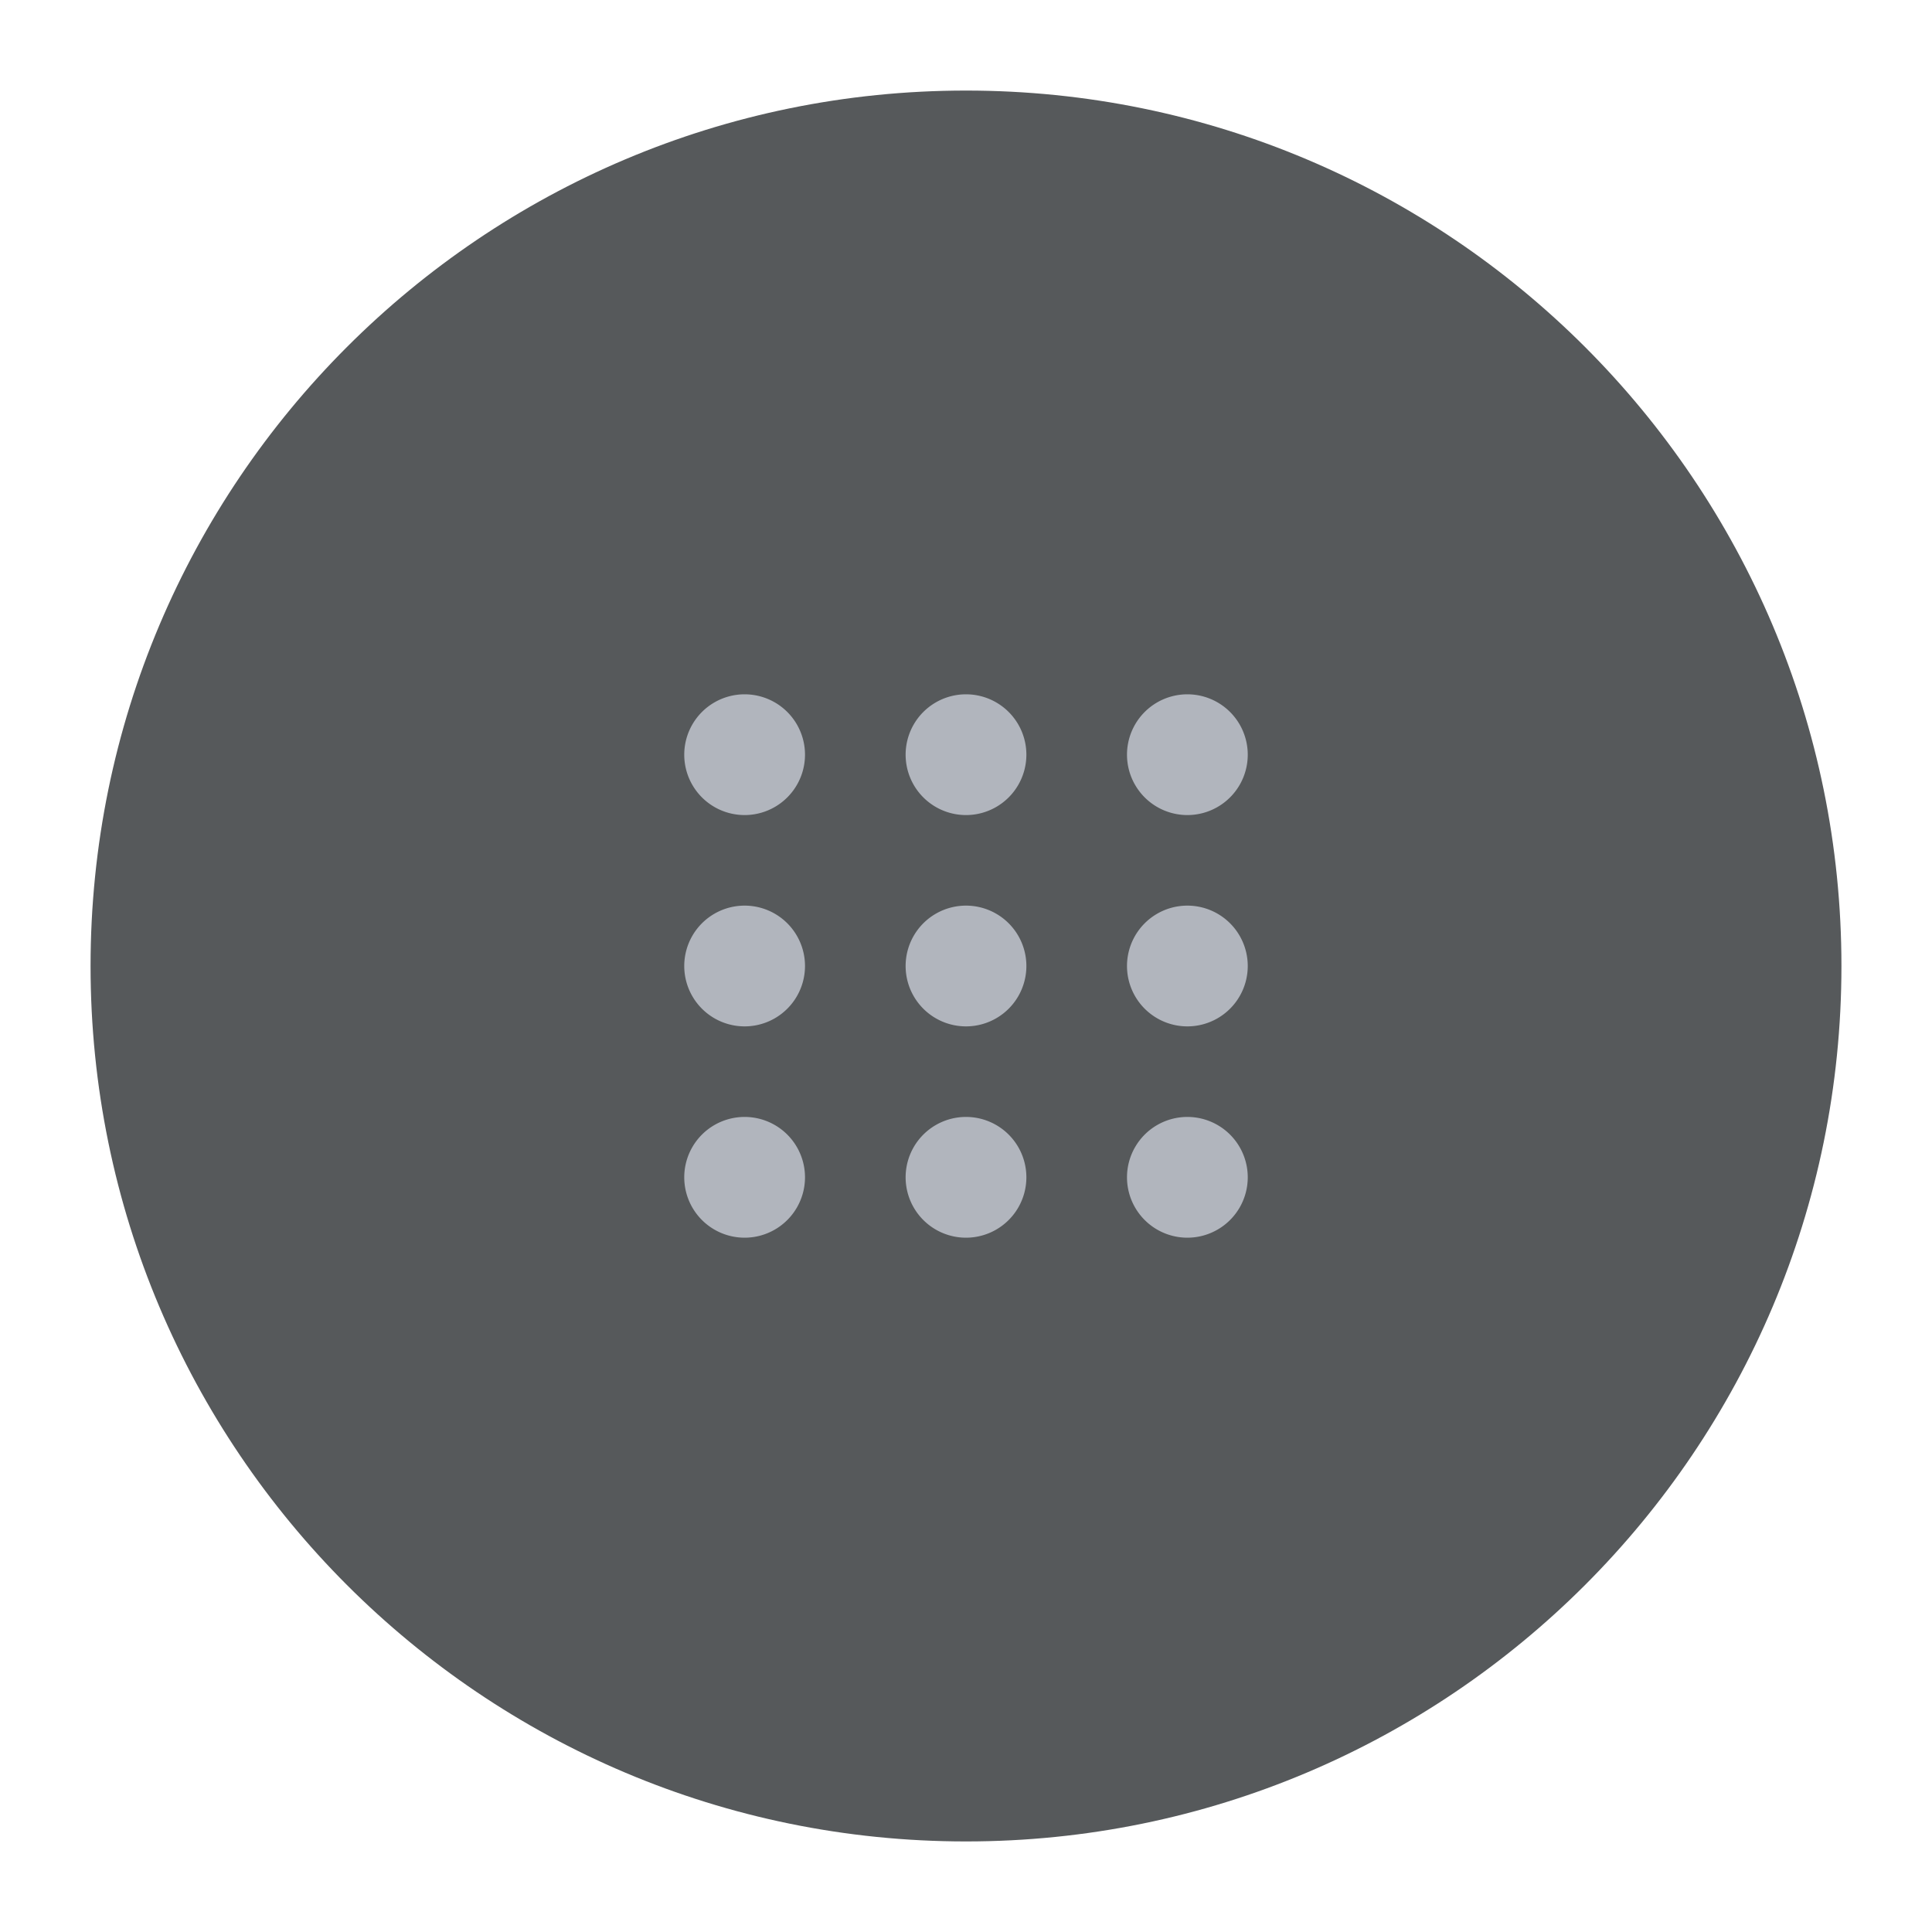 <svg xmlns="http://www.w3.org/2000/svg" width="192" height="192" fill="none"><path fill="#56595B" fill-rule="evenodd" d="M183 96c0 48.049-38.951 87-87 87S9 144.049 9 96 47.951 9 96 9s87 38.951 87 87Z" clip-rule="evenodd"/><path fill="#B1B5BD" fill-rule="evenodd" d="M74 81a6 6 0 1 0 0-12 6 6 0 0 0 0 12Zm44 42a6 6 0 1 0 0-12 6 6 0 0 0 0 12Zm6-27a6 6 0 1 1-12 0 6 6 0 0 1 12 0Zm-6-15a6 6 0 1 0 0-12 6 6 0 0 0 0 12Zm-16 36a6 6 0 1 1-12 0 6 6 0 0 1 12 0Zm-6-15a6 6 0 1 0 0-12 6 6 0 0 0 0 12Zm6-27a6 6 0 1 1-12 0 6 6 0 0 1 12 0Zm-28 48a6 6 0 1 0 0-12 6 6 0 0 0 0 12Zm6-27a6 6 0 1 1-12 0 6 6 0 0 1 12 0Z" clip-rule="evenodd"/></svg>